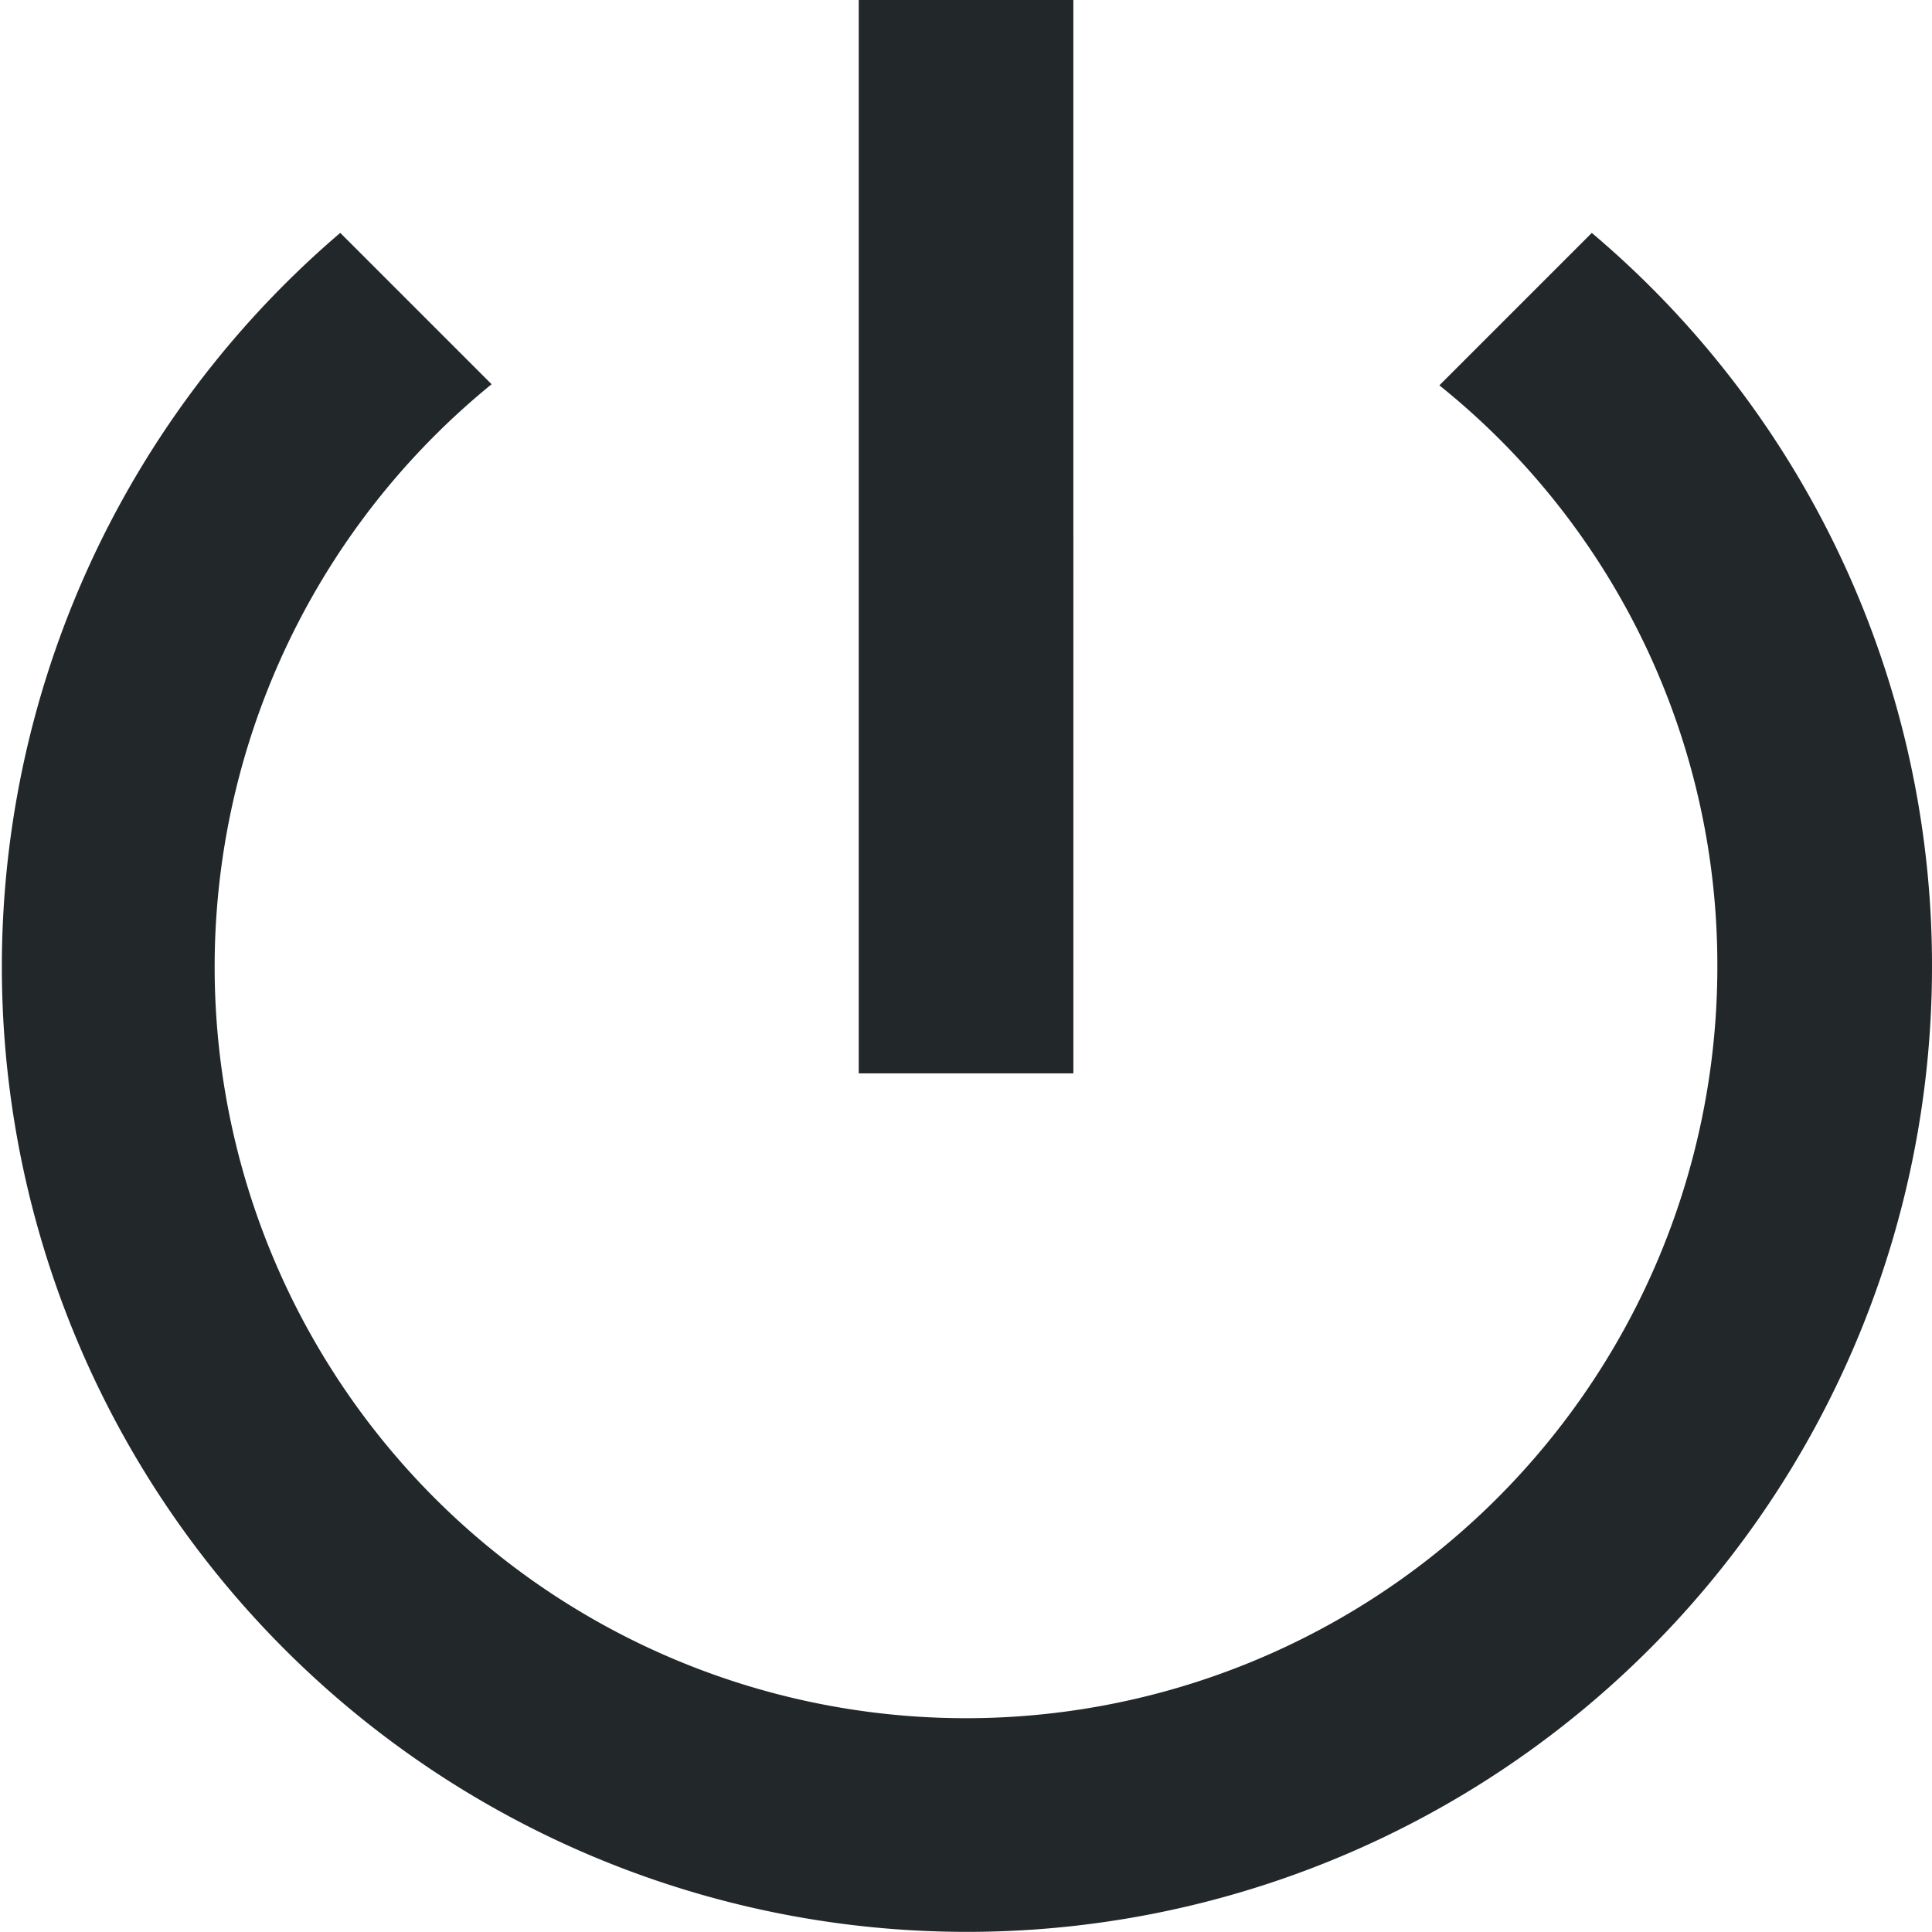 <svg xmlns="http://www.w3.org/2000/svg" width="20.782" height="20.782" viewBox="0 0 20.782 20.782">
  <path id="Icon_material-power-settings-new" data-name="Icon material-power-settings-new" d="M16.046,4.5H13.737V16.046h2.309Zm5.577,2.505L19.983,8.645a7.99,7.99,0,0,1,2.99,6.246A8.082,8.082,0,1,1,9.788,8.633L8.16,7.005a10.381,10.381,0,1,0,17.122,7.886A10.313,10.313,0,0,0,21.622,7.005Z" transform="translate(-4.5 -4.5)" fill="#22272a"/>
</svg>
